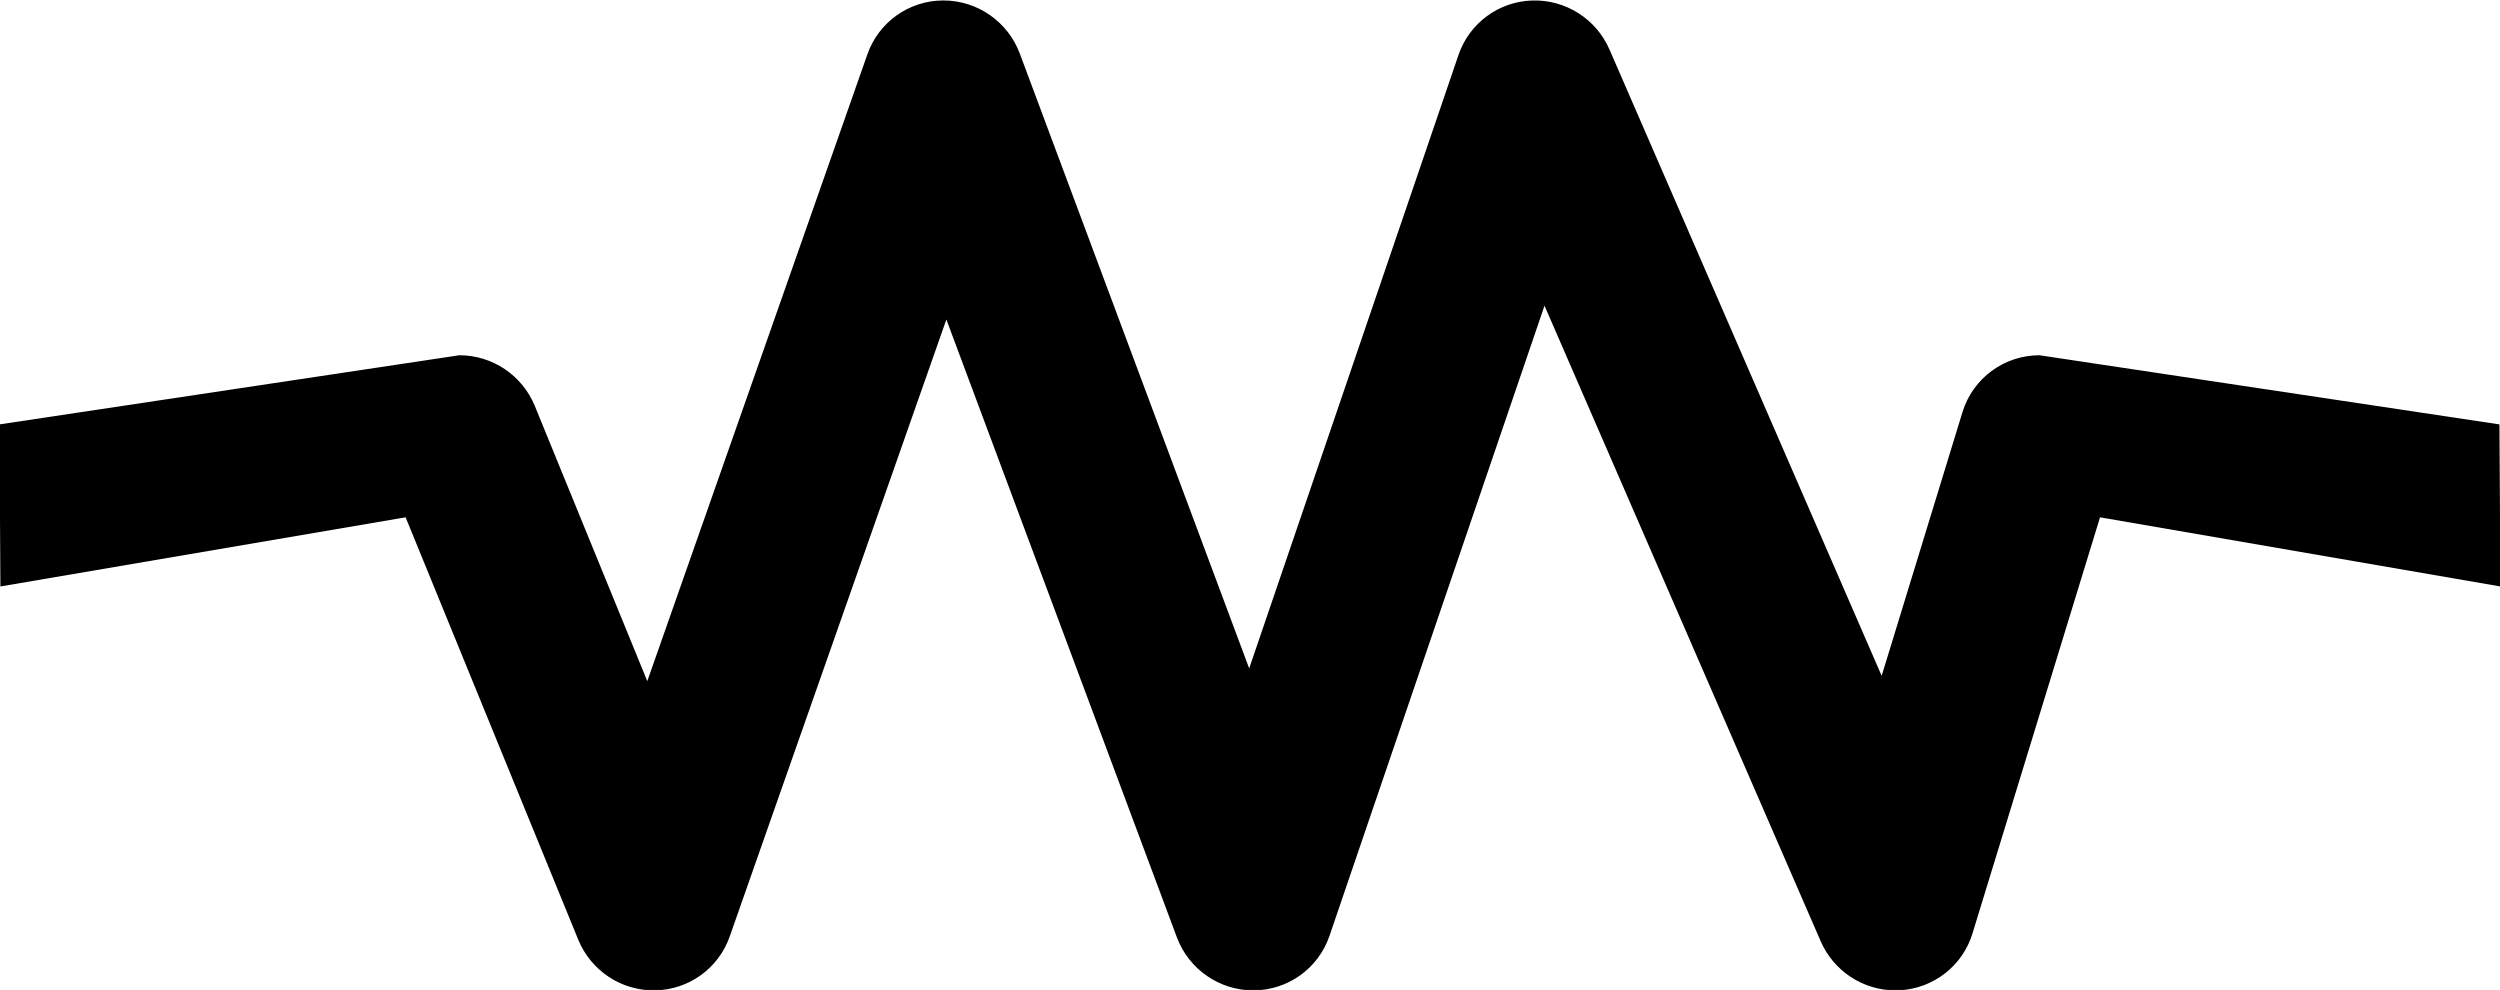 <?xml version="1.0" encoding="utf-8"?>
<svg viewBox="0 139.77 462.78 183.25" xmlns="http://www.w3.org/2000/svg">
  <g id="XMLID_21_" transform="matrix(1, 0, 0.006, 1, -1.34, 0.085)" style="">
    <path id="XMLID_904_" d="M 350.272 323.014 C 344.298 323.014 338.861 319.458 336.489 313.923 L 286.067 196.273 L 245.562 312.935 C 243.482 318.924 237.863 322.958 231.524 323.015 C 231.48 323.015 231.435 323.015 231.391 323.015 C 225.105 323.015 219.48 319.094 217.31 313.184 L 175.331 198.826 L 134.533 313.06 C 132.438 318.927 126.934 322.888 120.706 323.012 C 114.464 323.139 108.82 319.397 106.493 313.618 L 75.011 235.446 L -0.074 248.247 L -0.074 218.247 L 85.141 205.446 C 91.262 205.446 96.768 209.165 99.055 214.842 L 119.566 265.772 L 161.012 149.724 C 163.136 143.777 168.757 139.797 175.072 139.769 C 175.094 139.769 175.116 139.769 175.138 139.769 C 181.427 139.769 187.05 143.692 189.219 149.6 L 230.998 263.414 L 270.429 149.849 C 272.461 143.998 277.88 139.997 284.069 139.778 C 290.272 139.561 295.946 143.167 298.386 148.86 L 348.069 264.787 L 363.323 215.972 C 365.28 209.71 371.079 205.446 377.64 205.446 L 462.707 218.247 L 462.707 248.247 L 388.668 235.446 L 364.592 312.489 C 362.719 318.483 357.311 322.675 351.039 322.995 C 350.784 323.007 350.527 323.014 350.272 323.014 Z"/>
  </g>
</svg>